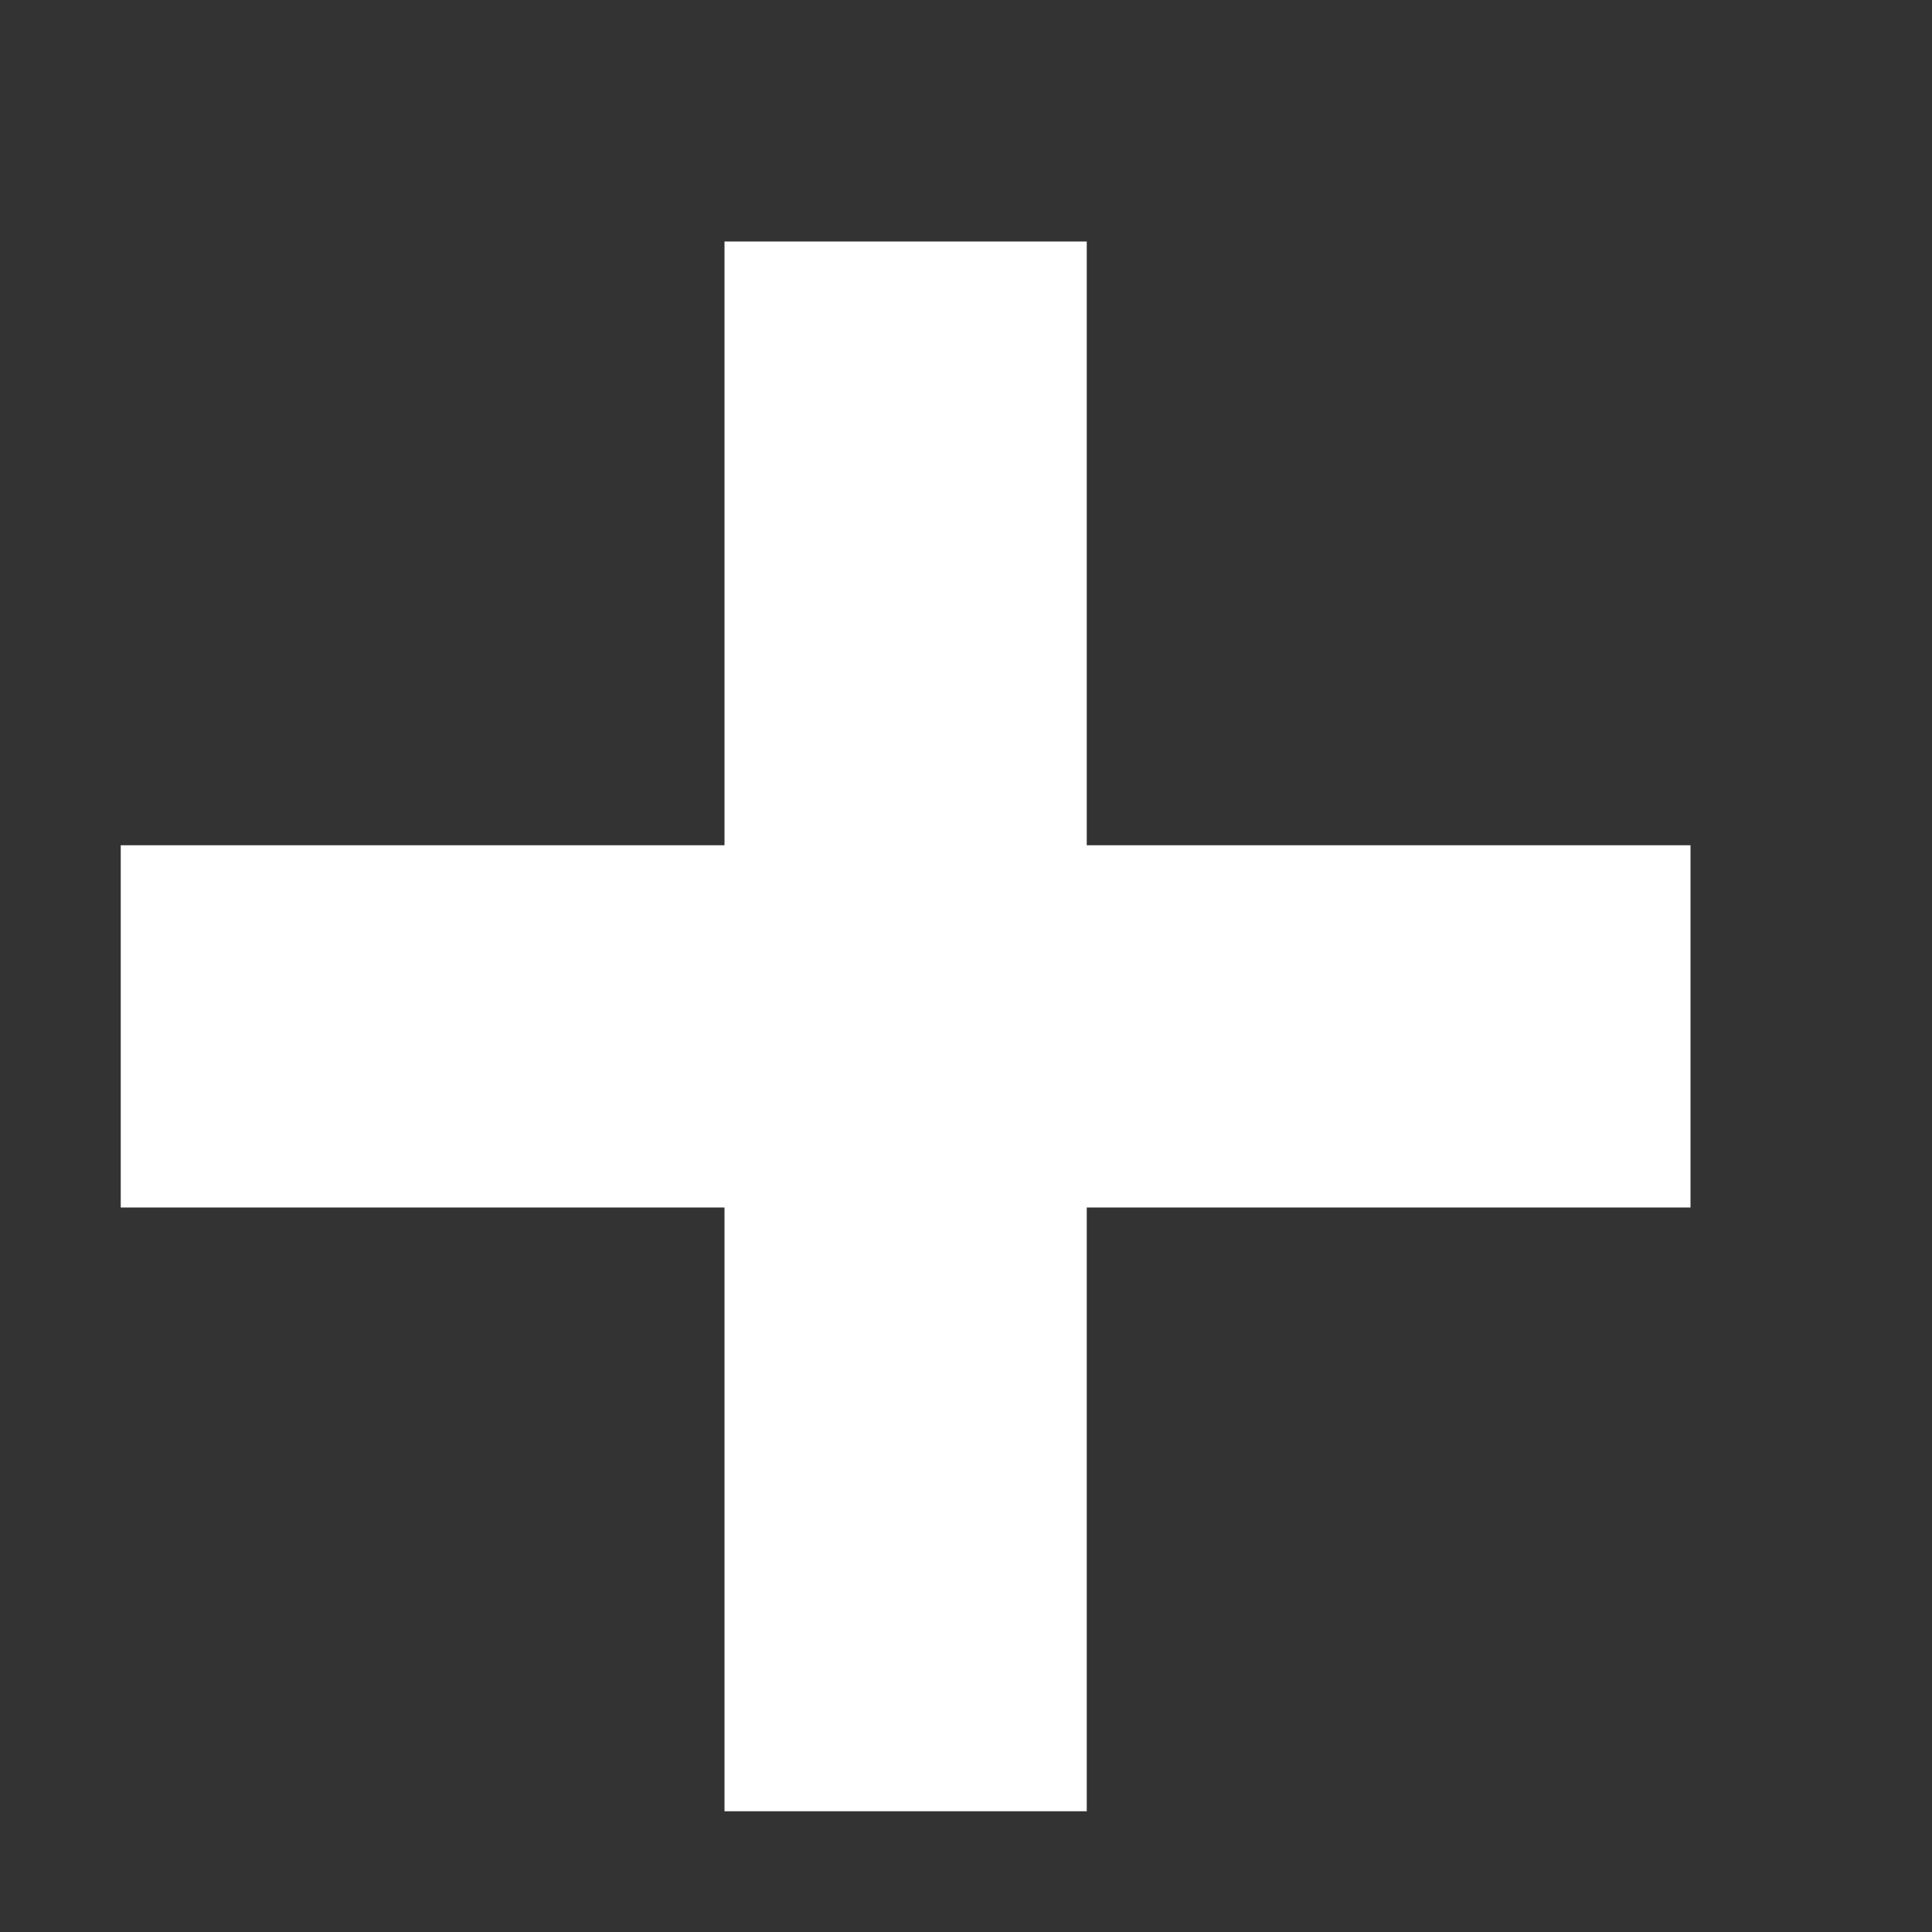 <?xml version="1.0" encoding="utf-8"?>
<!-- Generated by IcoMoon.io -->

<svg xmlns="http://www.w3.org/2000/svg" xmlns:xlink="http://www.w3.org/1999/xlink" version="1.1" width="512px" height="512px" viewBox="0 0 16 16">
<rect x="0" y="0" width="16" height="16" fill="#333333" stroke="none"/>
<path fill="#FFFFFF" d="M14 7h-5v-5h-3v5h-5v3h5v5h3v-5h5z"/>
</svg>
